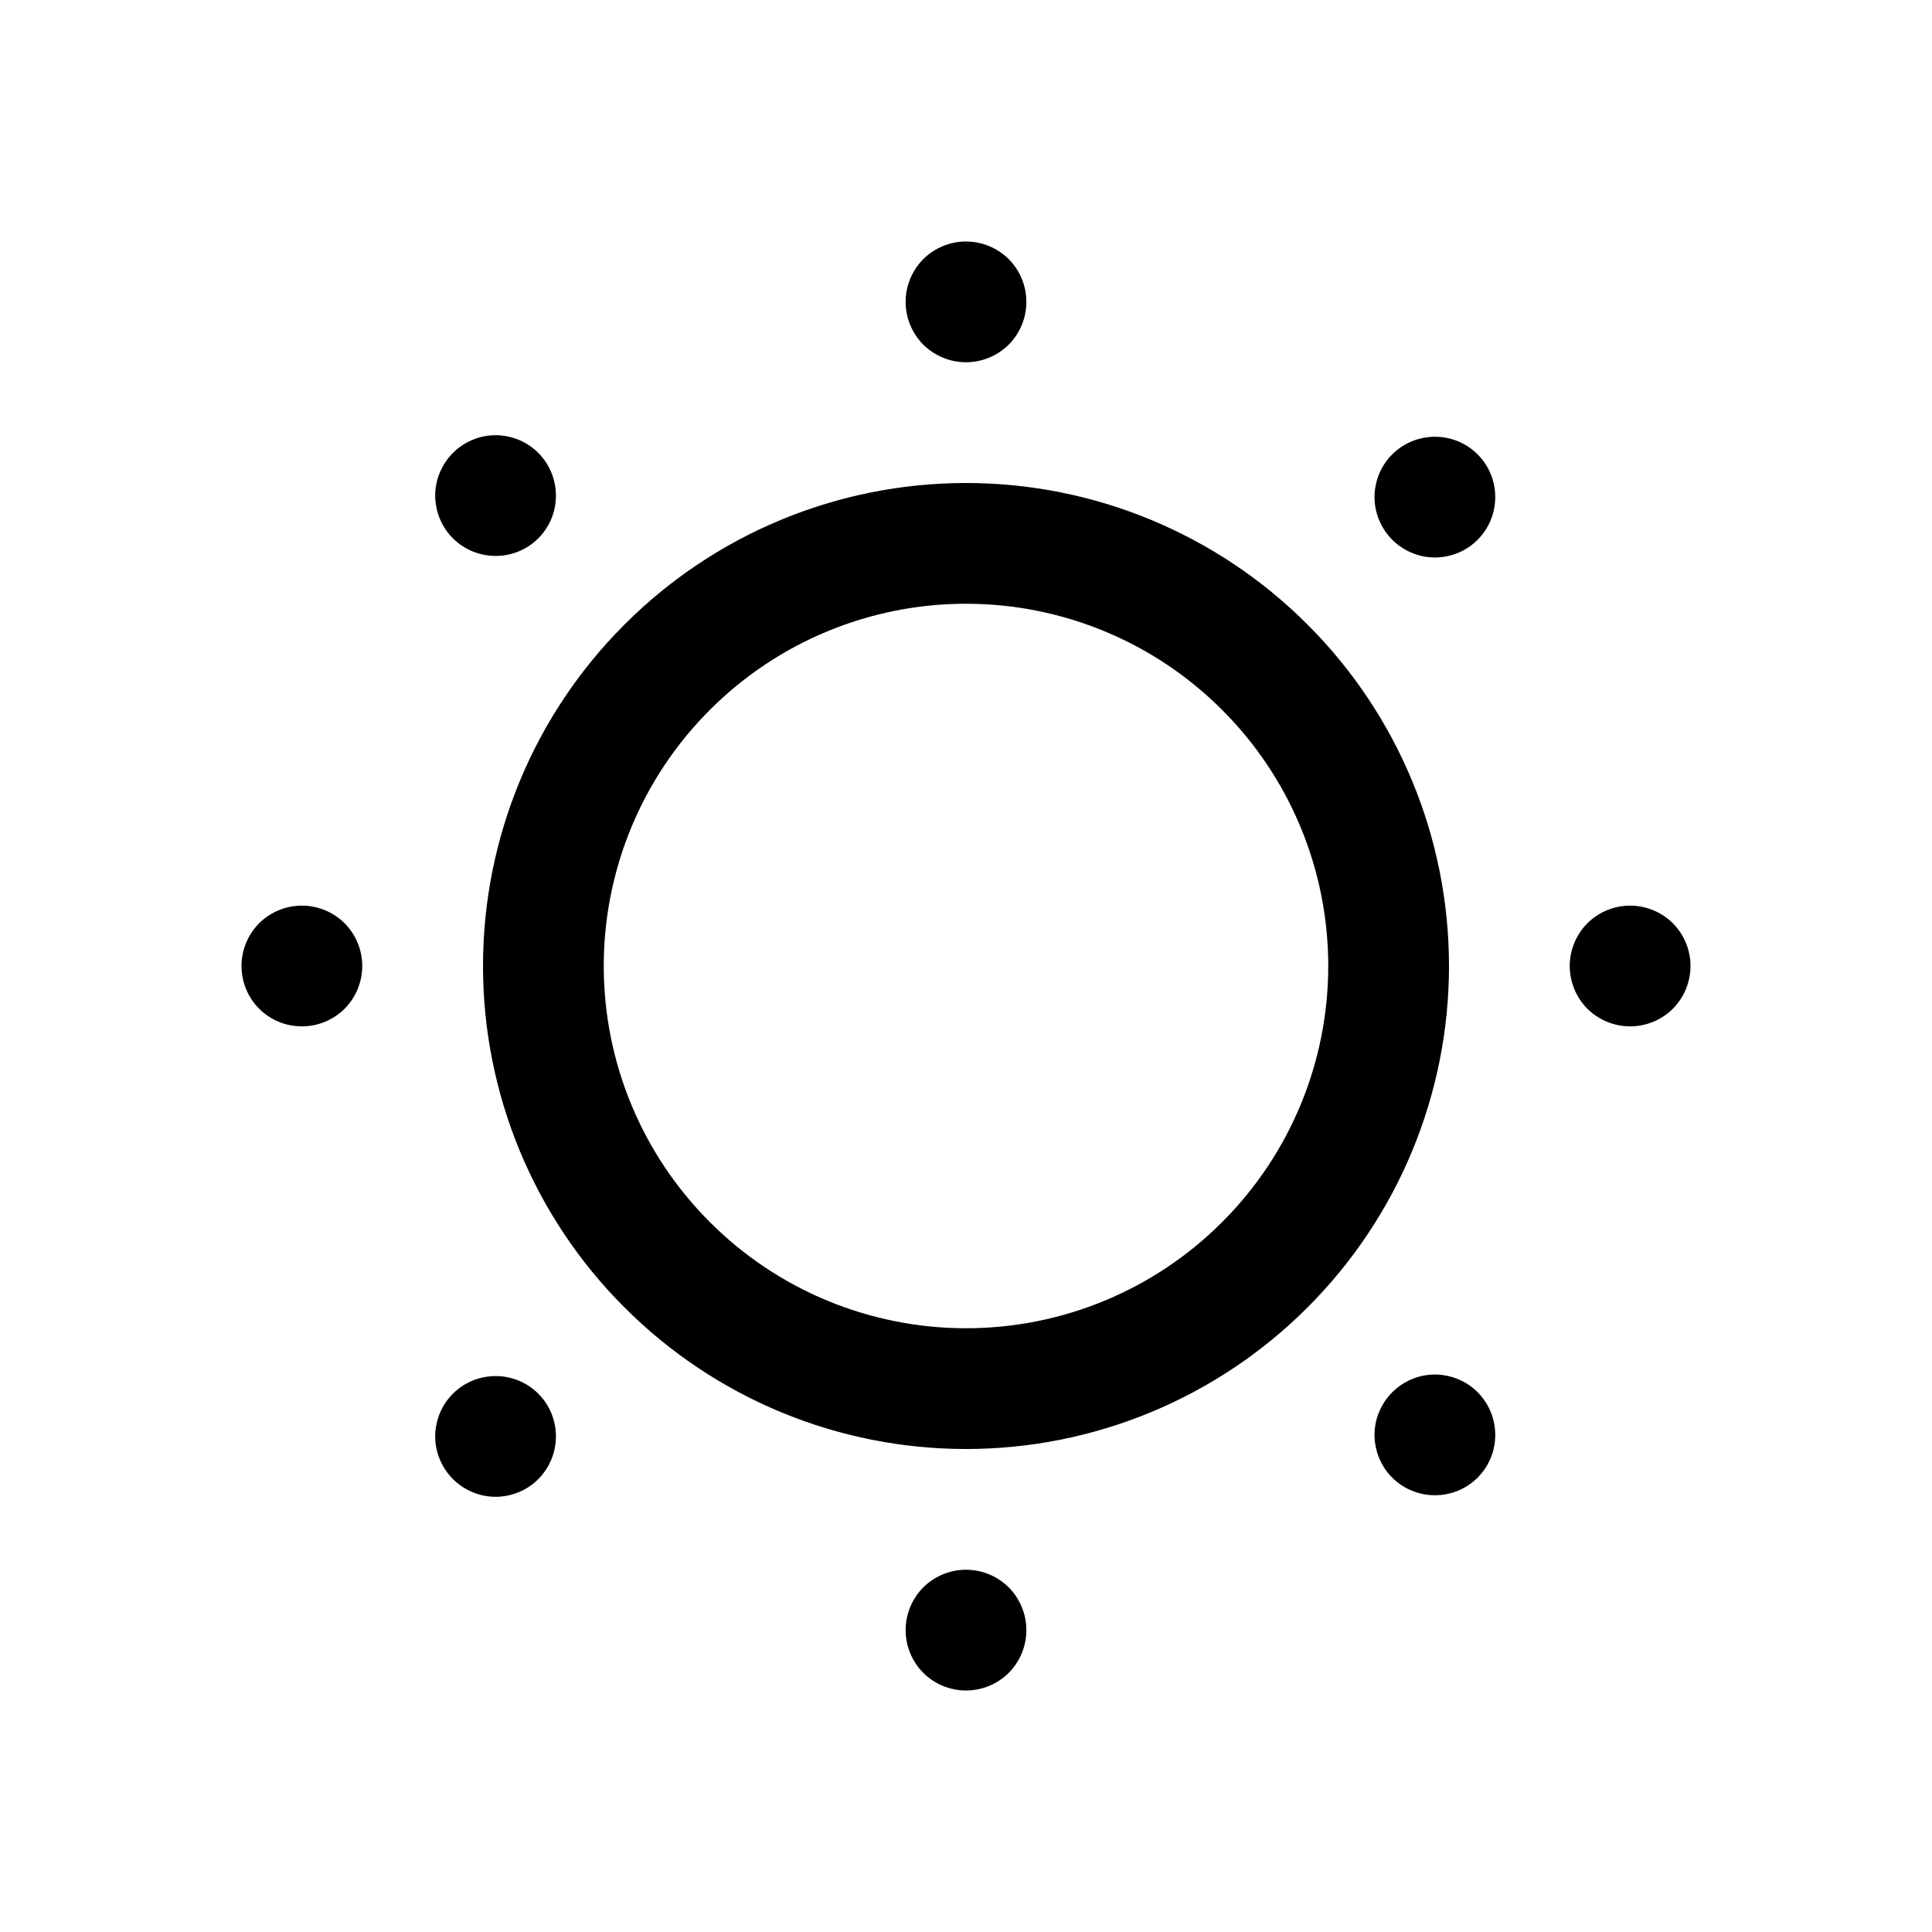 <svg width="16" height="16" viewBox="0 0 16 16" xmlns="http://www.w3.org/2000/svg"> <path d="M8 11C7.204 11 6.441 10.684 5.879 10.121C5.316 9.559 5 8.796 5 8C5 7.204 5.316 6.441 5.879 5.879C6.441 5.316 7.204 5 8 5C8.796 5 9.559 5.316 10.121 5.879C10.684 6.441 11 7.204 11 8C11 8.796 10.684 9.559 10.121 10.121C9.559 10.684 8.796 11 8 11ZM8 12C9.061 12 10.078 11.579 10.828 10.828C11.579 10.078 12 9.061 12 8C12 6.939 11.579 5.922 10.828 5.172C10.078 4.421 9.061 4 8 4C6.939 4 5.922 4.421 5.172 5.172C4.421 5.922 4 6.939 4 8C4 9.061 4.421 10.078 5.172 10.828C5.922 11.579 6.939 12 8 12ZM8.5 2.5C8.5 2.633 8.447 2.76 8.354 2.854C8.26 2.947 8.133 3 8 3C7.867 3 7.74 2.947 7.646 2.854C7.553 2.76 7.5 2.633 7.5 2.5C7.5 2.367 7.553 2.24 7.646 2.146C7.74 2.053 7.867 2 8 2C8.133 2 8.26 2.053 8.354 2.146C8.447 2.24 8.5 2.367 8.5 2.5ZM8.5 13.5C8.5 13.633 8.447 13.76 8.354 13.854C8.26 13.947 8.133 14 8 14C7.867 14 7.74 13.947 7.646 13.854C7.553 13.76 7.5 13.633 7.5 13.5C7.5 13.367 7.553 13.24 7.646 13.146C7.74 13.053 7.867 13 8 13C8.133 13 8.26 13.053 8.354 13.146C8.447 13.24 8.5 13.367 8.5 13.5ZM13.5 8.5C13.367 8.5 13.24 8.447 13.146 8.354C13.053 8.26 13 8.133 13 8C13 7.867 13.053 7.74 13.146 7.646C13.24 7.553 13.367 7.5 13.5 7.5C13.633 7.5 13.76 7.553 13.854 7.646C13.947 7.74 14 7.867 14 8C14 8.133 13.947 8.26 13.854 8.354C13.76 8.447 13.633 8.5 13.5 8.5ZM2.5 8.5C2.367 8.5 2.24 8.447 2.146 8.354C2.053 8.26 2 8.133 2 8C2 7.867 2.053 7.74 2.146 7.646C2.24 7.553 2.367 7.5 2.5 7.5C2.633 7.5 2.76 7.553 2.854 7.646C2.947 7.74 3 7.867 3 8C3 8.133 2.947 8.26 2.854 8.354C2.76 8.447 2.633 8.5 2.5 8.5ZM12.243 4.464C12.197 4.512 12.142 4.55 12.081 4.576C12.02 4.602 11.954 4.616 11.888 4.617C11.821 4.617 11.755 4.605 11.694 4.579C11.633 4.554 11.577 4.517 11.53 4.47C11.483 4.423 11.446 4.367 11.421 4.306C11.395 4.245 11.383 4.179 11.383 4.112C11.384 4.046 11.398 3.98 11.424 3.919C11.45 3.858 11.488 3.803 11.536 3.757C11.63 3.666 11.757 3.616 11.888 3.617C12.019 3.618 12.144 3.67 12.237 3.763C12.33 3.856 12.382 3.981 12.383 4.112C12.384 4.243 12.334 4.37 12.243 4.464ZM4.464 12.243C4.418 12.291 4.363 12.329 4.302 12.355C4.241 12.381 4.175 12.395 4.109 12.396C4.042 12.396 3.976 12.384 3.915 12.358C3.854 12.333 3.798 12.296 3.751 12.249C3.704 12.202 3.667 12.146 3.642 12.085C3.616 12.024 3.604 11.958 3.604 11.891C3.605 11.825 3.619 11.759 3.645 11.698C3.671 11.637 3.709 11.582 3.757 11.536C3.851 11.445 3.978 11.395 4.109 11.396C4.24 11.397 4.365 11.449 4.458 11.542C4.551 11.635 4.603 11.76 4.604 11.891C4.605 12.022 4.555 12.149 4.464 12.243ZM11.536 12.243C11.488 12.197 11.45 12.142 11.424 12.081C11.398 12.02 11.384 11.954 11.383 11.888C11.383 11.821 11.395 11.755 11.421 11.694C11.446 11.633 11.483 11.577 11.53 11.53C11.577 11.483 11.633 11.446 11.694 11.421C11.755 11.395 11.821 11.383 11.888 11.383C11.954 11.384 12.02 11.398 12.081 11.424C12.142 11.45 12.197 11.488 12.243 11.536C12.334 11.63 12.384 11.757 12.383 11.888C12.382 12.019 12.33 12.144 12.237 12.237C12.144 12.33 12.019 12.382 11.888 12.383C11.757 12.384 11.63 12.334 11.536 12.243ZM3.757 4.464C3.709 4.418 3.671 4.363 3.645 4.302C3.619 4.241 3.605 4.175 3.604 4.109C3.604 4.042 3.616 3.976 3.642 3.915C3.667 3.854 3.704 3.798 3.751 3.751C3.798 3.704 3.854 3.667 3.915 3.642C3.976 3.616 4.042 3.604 4.109 3.604C4.175 3.605 4.241 3.619 4.302 3.645C4.363 3.671 4.418 3.709 4.464 3.757C4.555 3.851 4.605 3.978 4.604 4.109C4.603 4.24 4.551 4.365 4.458 4.458C4.365 4.551 4.24 4.603 4.109 4.604C3.978 4.605 3.851 4.555 3.757 4.464Z"/> </svg>